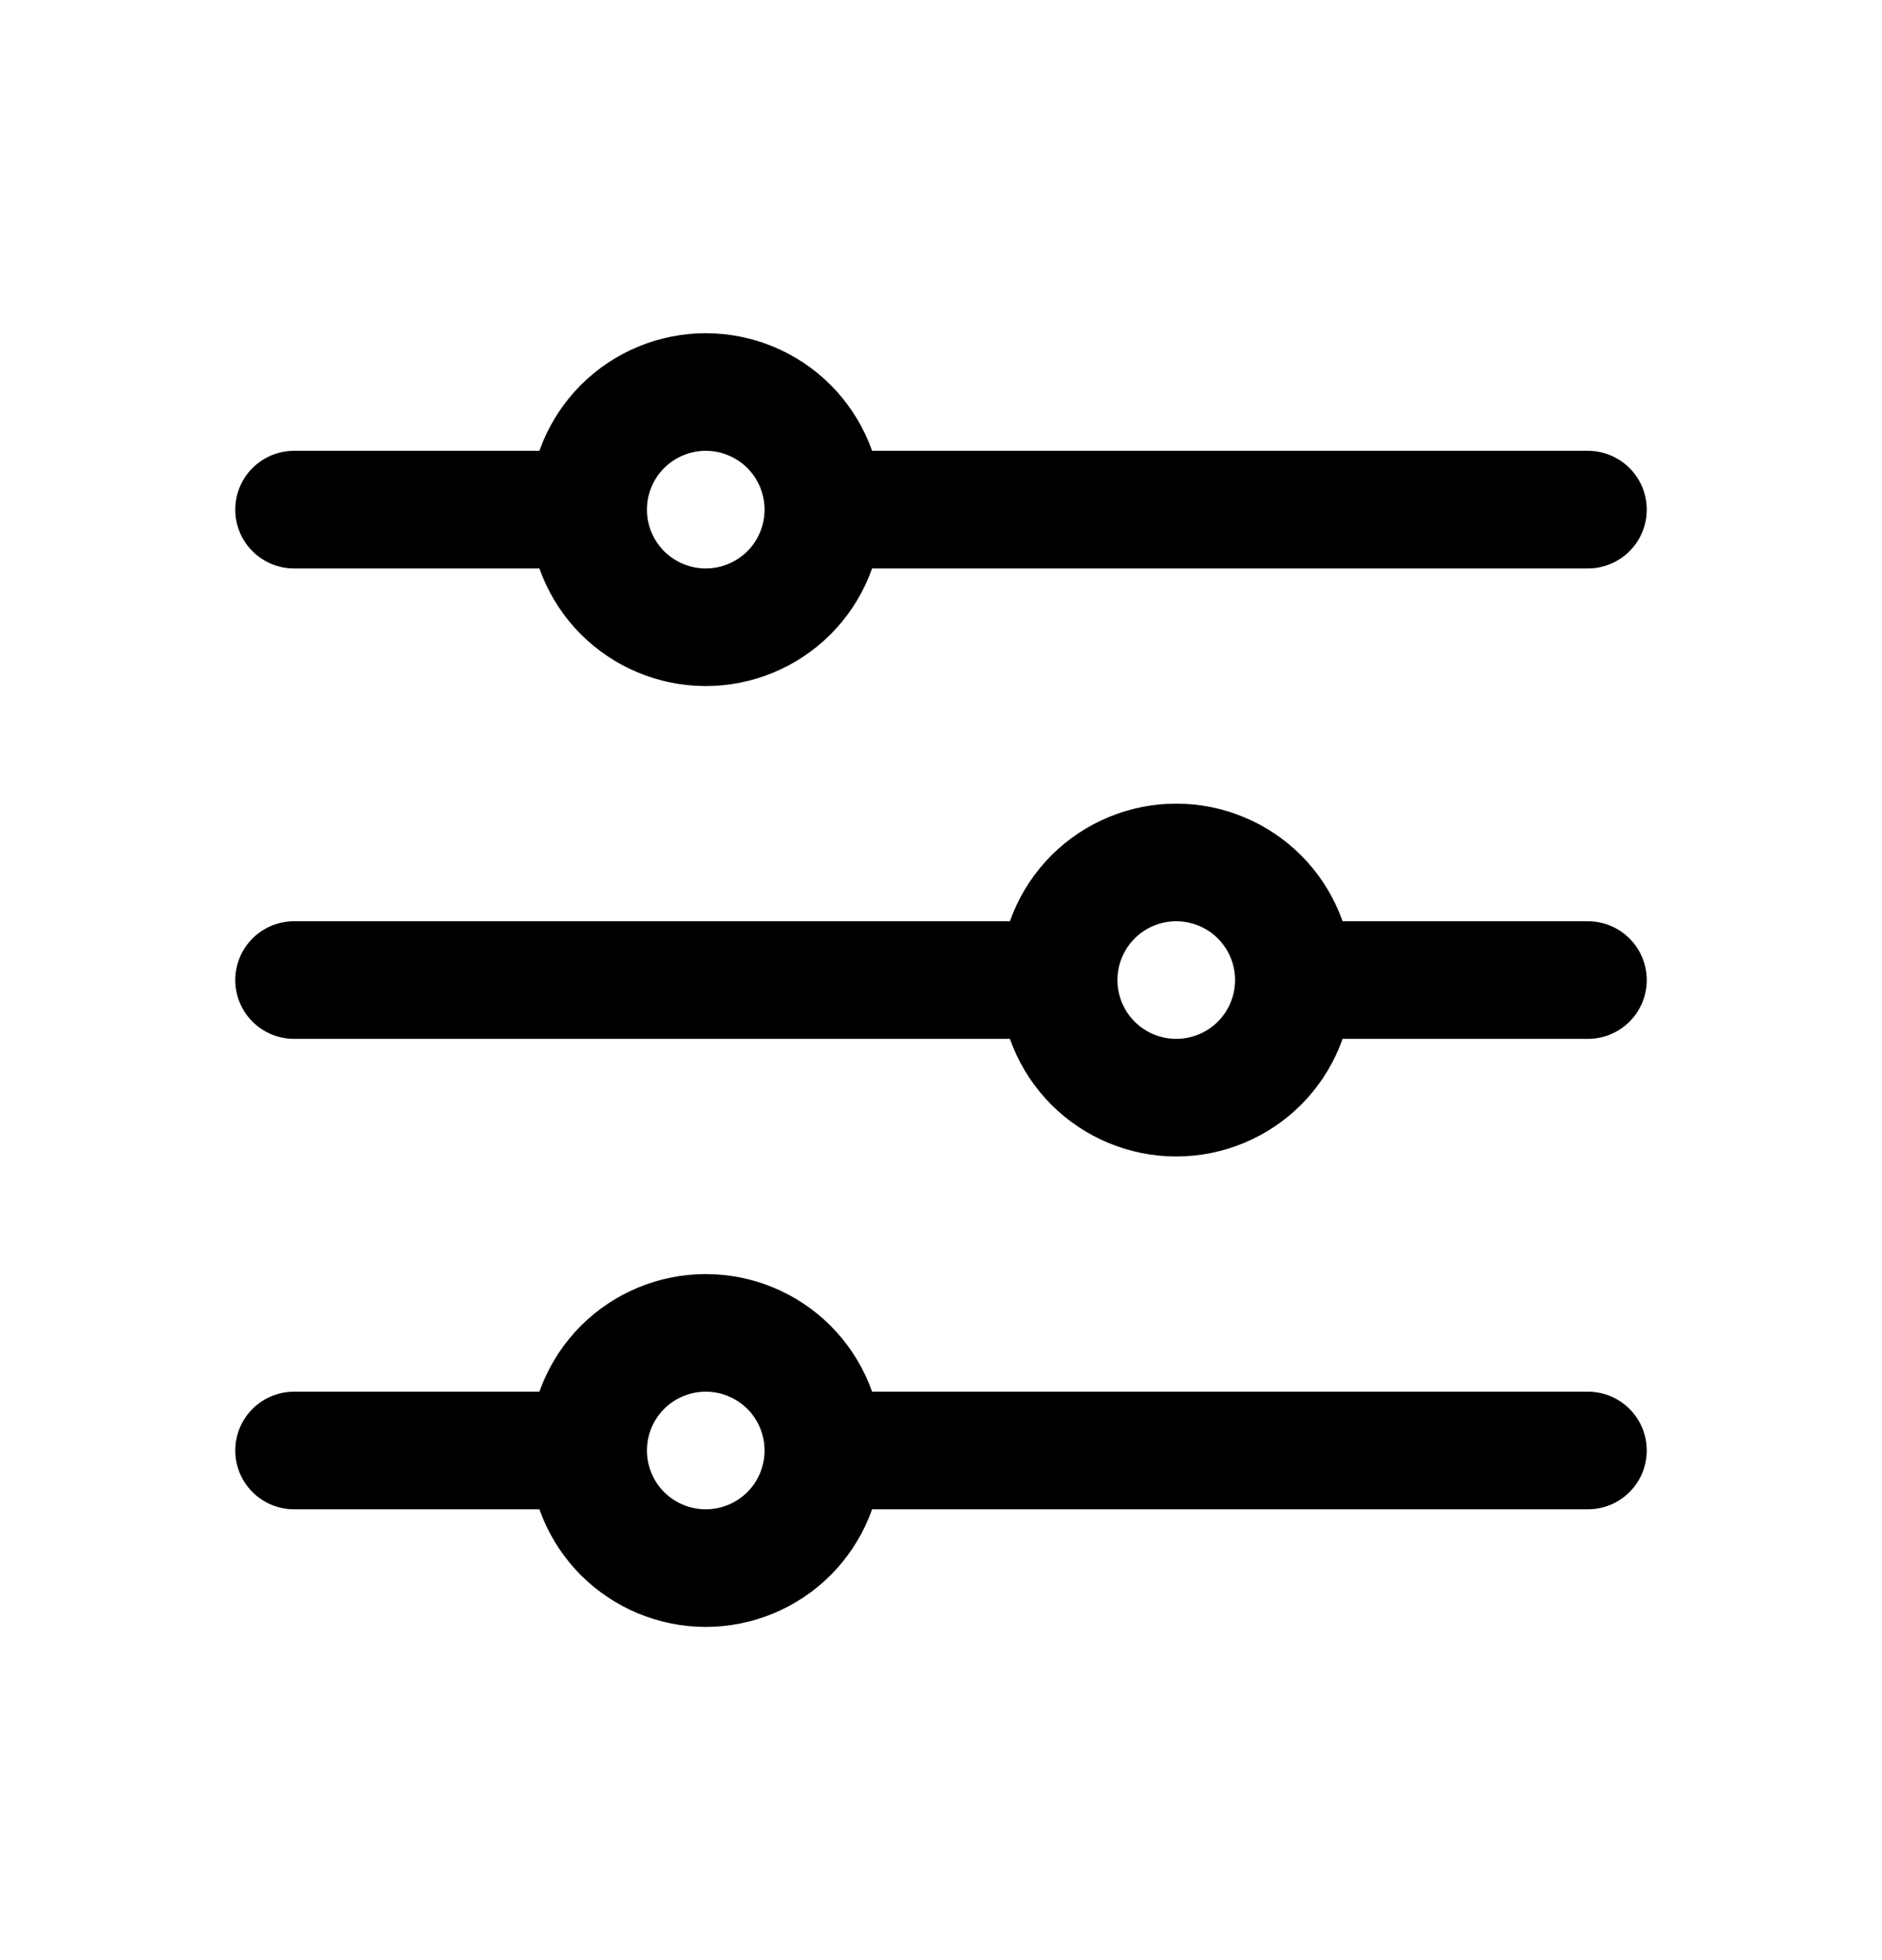<svg width="24" height="25" viewBox="0 0 24 25" fill="none" xmlns="http://www.w3.org/2000/svg">
<path d="M10.5 6.5H20.25M10.5 6.5C10.5 6.898 10.342 7.279 10.061 7.561C9.779 7.842 9.398 8 9 8C8.602 8 8.221 7.842 7.939 7.561C7.658 7.279 7.5 6.898 7.5 6.5M10.5 6.5C10.5 6.102 10.342 5.721 10.061 5.439C9.779 5.158 9.398 5 9 5C8.602 5 8.221 5.158 7.939 5.439C7.658 5.721 7.5 6.102 7.5 6.5M7.5 6.5H3.75M10.5 18.5H20.25M10.5 18.5C10.5 18.898 10.342 19.279 10.061 19.561C9.779 19.842 9.398 20 9 20C8.602 20 8.221 19.842 7.939 19.561C7.658 19.279 7.5 18.898 7.5 18.5M10.5 18.5C10.5 18.102 10.342 17.721 10.061 17.439C9.779 17.158 9.398 17 9 17C8.602 17 8.221 17.158 7.939 17.439C7.658 17.721 7.5 18.102 7.5 18.5M7.5 18.5H3.75M16.5 12.5H20.25M16.5 12.5C16.5 12.898 16.342 13.279 16.061 13.561C15.779 13.842 15.398 14 15 14C14.602 14 14.221 13.842 13.939 13.561C13.658 13.279 13.5 12.898 13.5 12.5M16.5 12.5C16.5 12.102 16.342 11.721 16.061 11.439C15.779 11.158 15.398 11 15 11C14.602 11 14.221 11.158 13.939 11.439C13.658 11.721 13.5 12.102 13.5 12.5M13.5 12.5H3.75" stroke="black" stroke-width="1.5" stroke-linecap="round" stroke-linejoin="round"/>
</svg>
